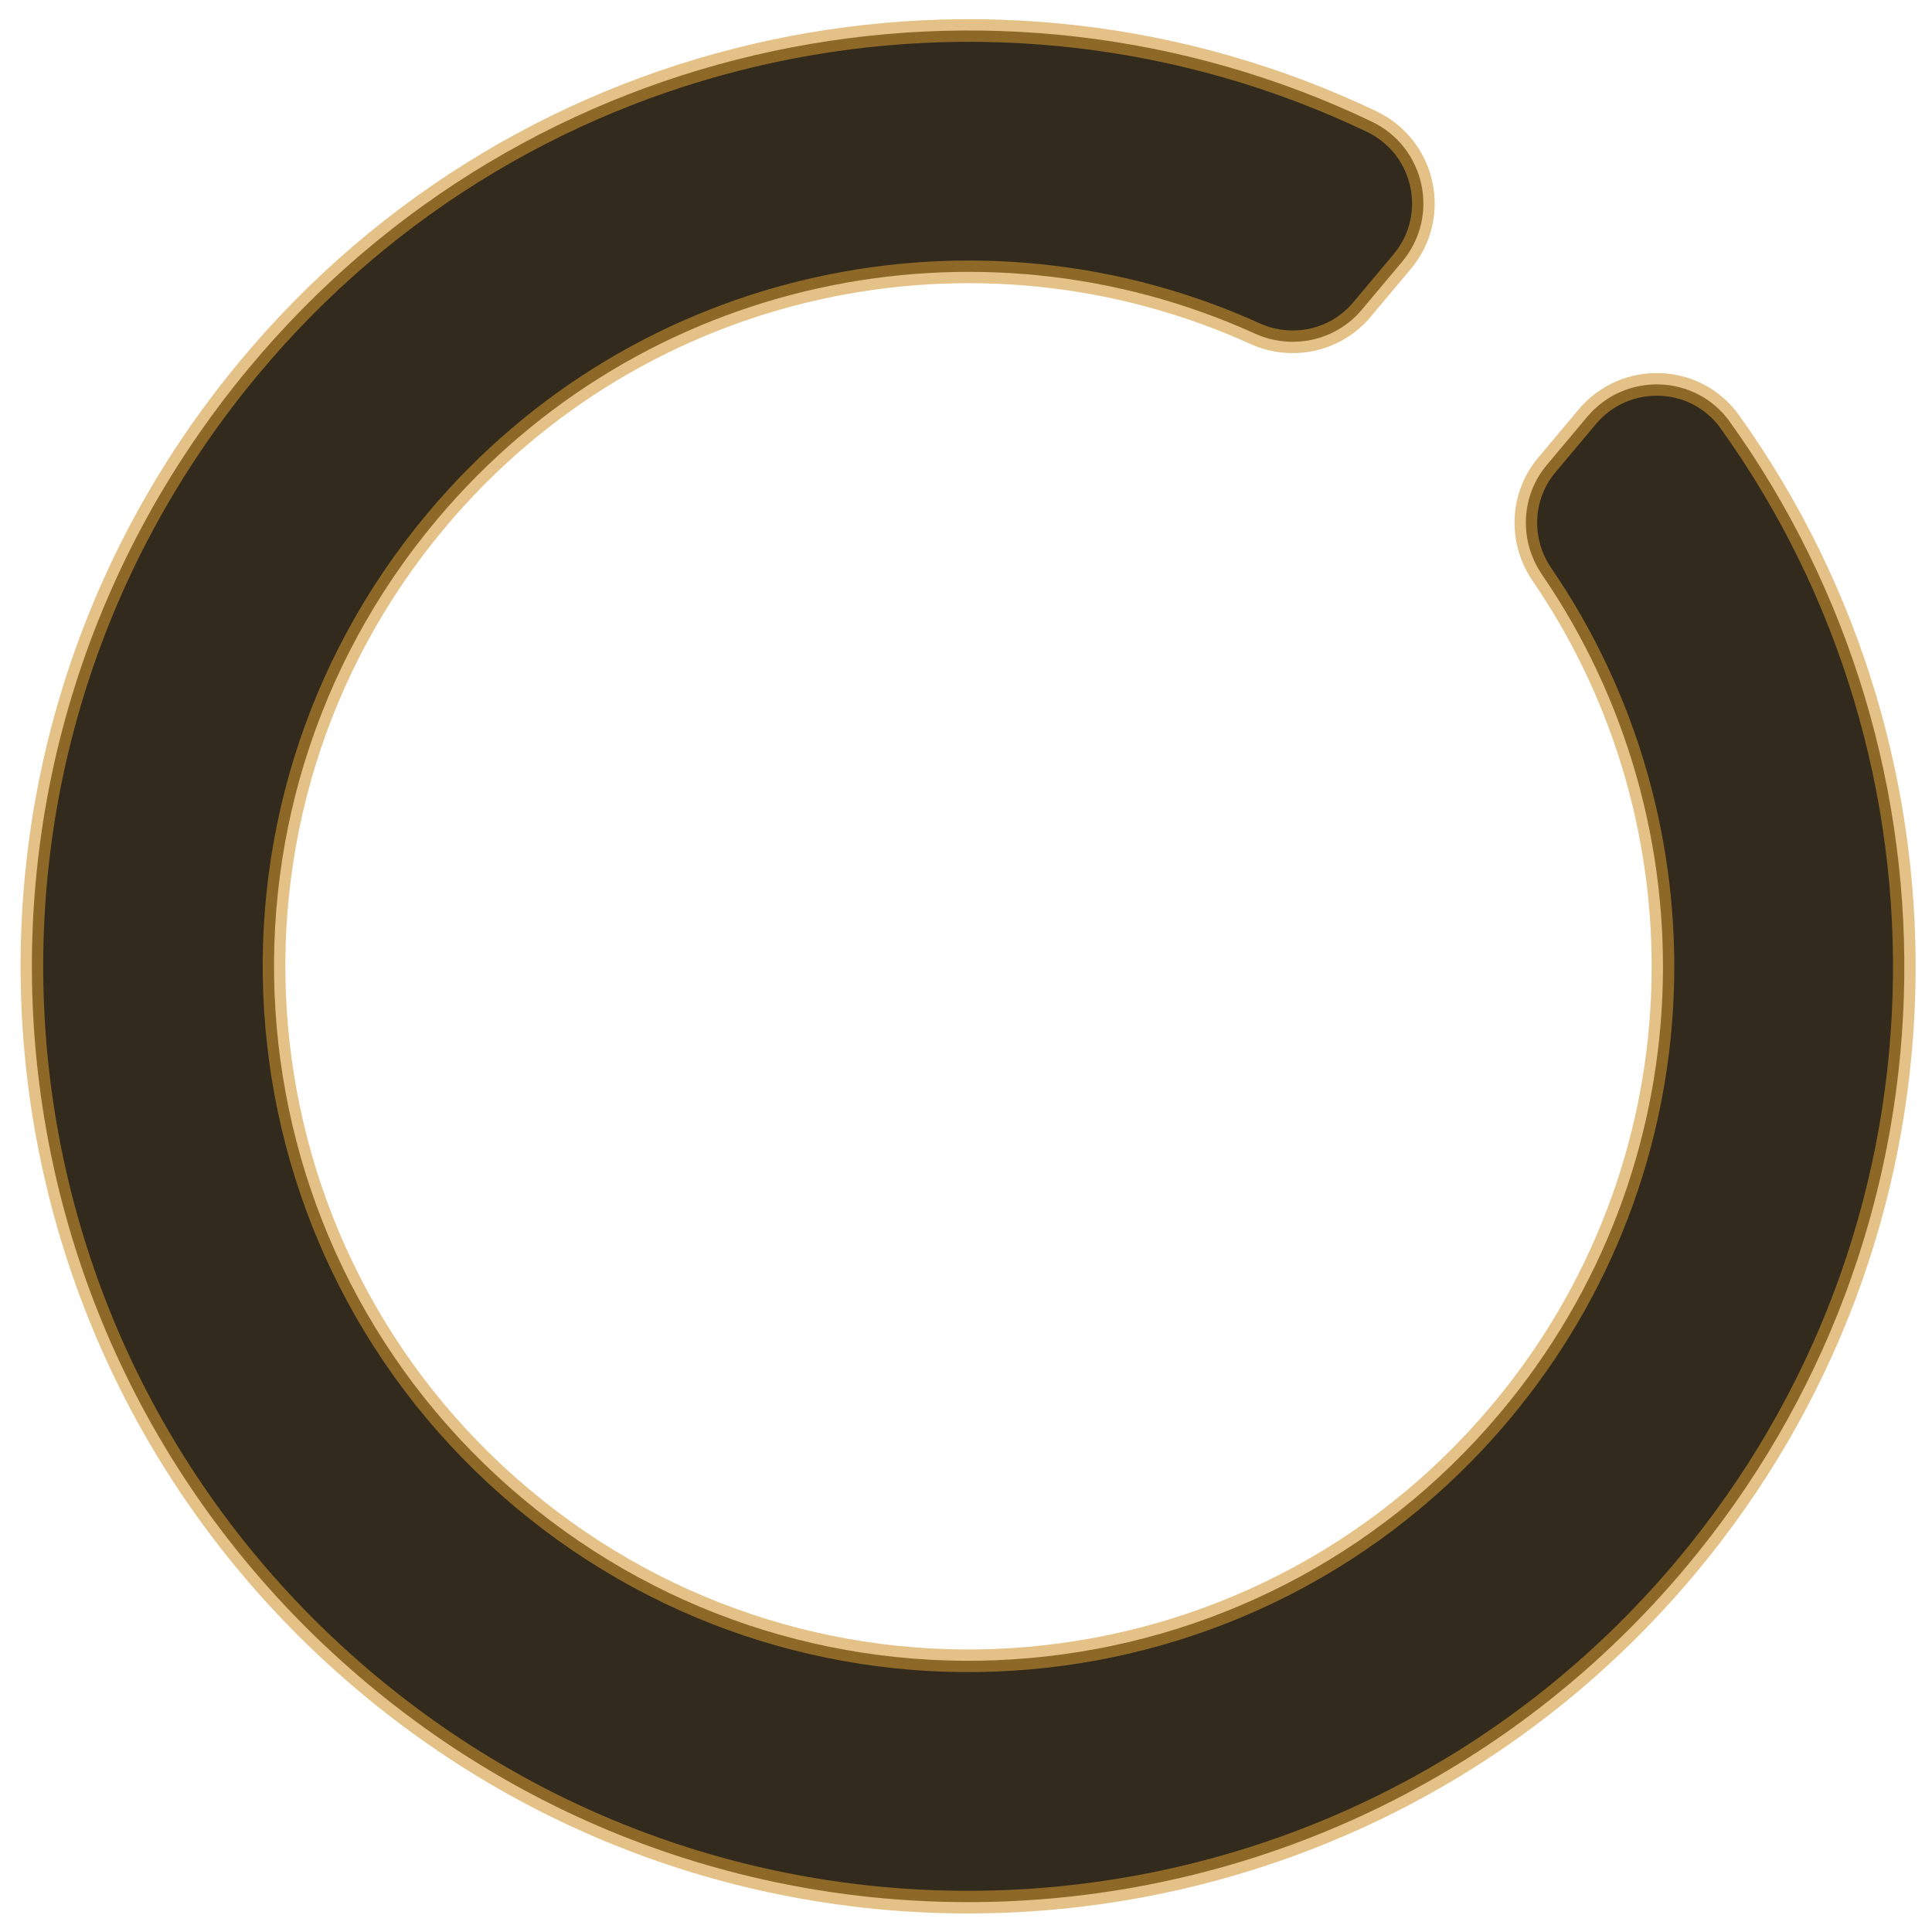 <?xml version="1.0" encoding="UTF-8" standalone="no"?>
<svg
   xmlns:dc="http://purl.org/dc/elements/1.1/"
   xmlns:cc="http://creativecommons.org/ns#"
   xmlns:rdf="http://www.w3.org/1999/02/22-rdf-syntax-ns#"
   xmlns:svg="http://www.w3.org/2000/svg"
   xmlns="http://www.w3.org/2000/svg"
   xmlns:sodipodi="http://sodipodi.sourceforge.net/DTD/sodipodi-0.dtd"
   xmlns:inkscape="http://www.inkscape.org/namespaces/inkscape"
   class="svg-inline--fa fa-circle-notch fa-w-16 fa-3x"
   role="img"
   aria-hidden="true"
   viewBox="0 0 512 512"
   focusable="false"
   data-prefix="fas"
   data-icon="circle-notch"
   version="1.1"
   id="svg69892"
   sodipodi:docname="spinner-004.svg"
   inkscape:version="0.92.4 (5da689c313, 2019-01-14)">
  <defs
     id="defs69896" />
  <sodipodi:namedview
     pagecolor="#ffffff"
     bordercolor="#666666"
     borderopacity="1"
     objecttolerance="10"
     gridtolerance="10"
     guidetolerance="10"
     inkscape:pageopacity="0"
     inkscape:pageshadow="2"
     inkscape:window-width="1002"
     inkscape:window-height="687"
     id="namedview69894"
     showgrid="false"
     inkscape:zoom="0.4609375"
     inkscape:cx="236.47458"
     inkscape:cy="256"
     inkscape:window-x="376"
     inkscape:window-y="62"
     inkscape:window-maximized="0"
     inkscape:current-layer="svg69892" />
  <path
     class=""
     d="m 420.627,110.463 -10.708,12.762 c -6.945,8.276 -7.38,20.123 -1.278,29.038 45.464,66.415 43.28,157.376 -11.024,222.093 -65.364,77.898 -181.315,88.054 -259.225,22.679 C 60.493,331.67 50.337,215.72 115.712,137.81 170.008,73.102 259.207,55.142 332.515,88.386 c 9.841,4.463 21.433,1.975 28.378,-6.302 L 371.595,69.331 C 381.692,57.297 377.685,38.995 363.513,32.219 263.503,-15.602 140.009,8.344 65.831,97.694 -21.712,203.144 -7.513,358.529 97.663,446.404 202.582,534.066 358.718,520.28 446.643,415.494 520.971,326.914 522.79,201.625 458.418,111.768 449.333,99.087 430.654,98.513 420.627,110.463 Z"
     id="path69890"
     style="fill:#322b1d;fill-opacity:1;stroke:#d09430;stroke-width:6;stroke-miterlimit:4;stroke-dasharray:none;stroke-opacity:0.58"
     inkscape:connector-curvature="0" />
</svg>
